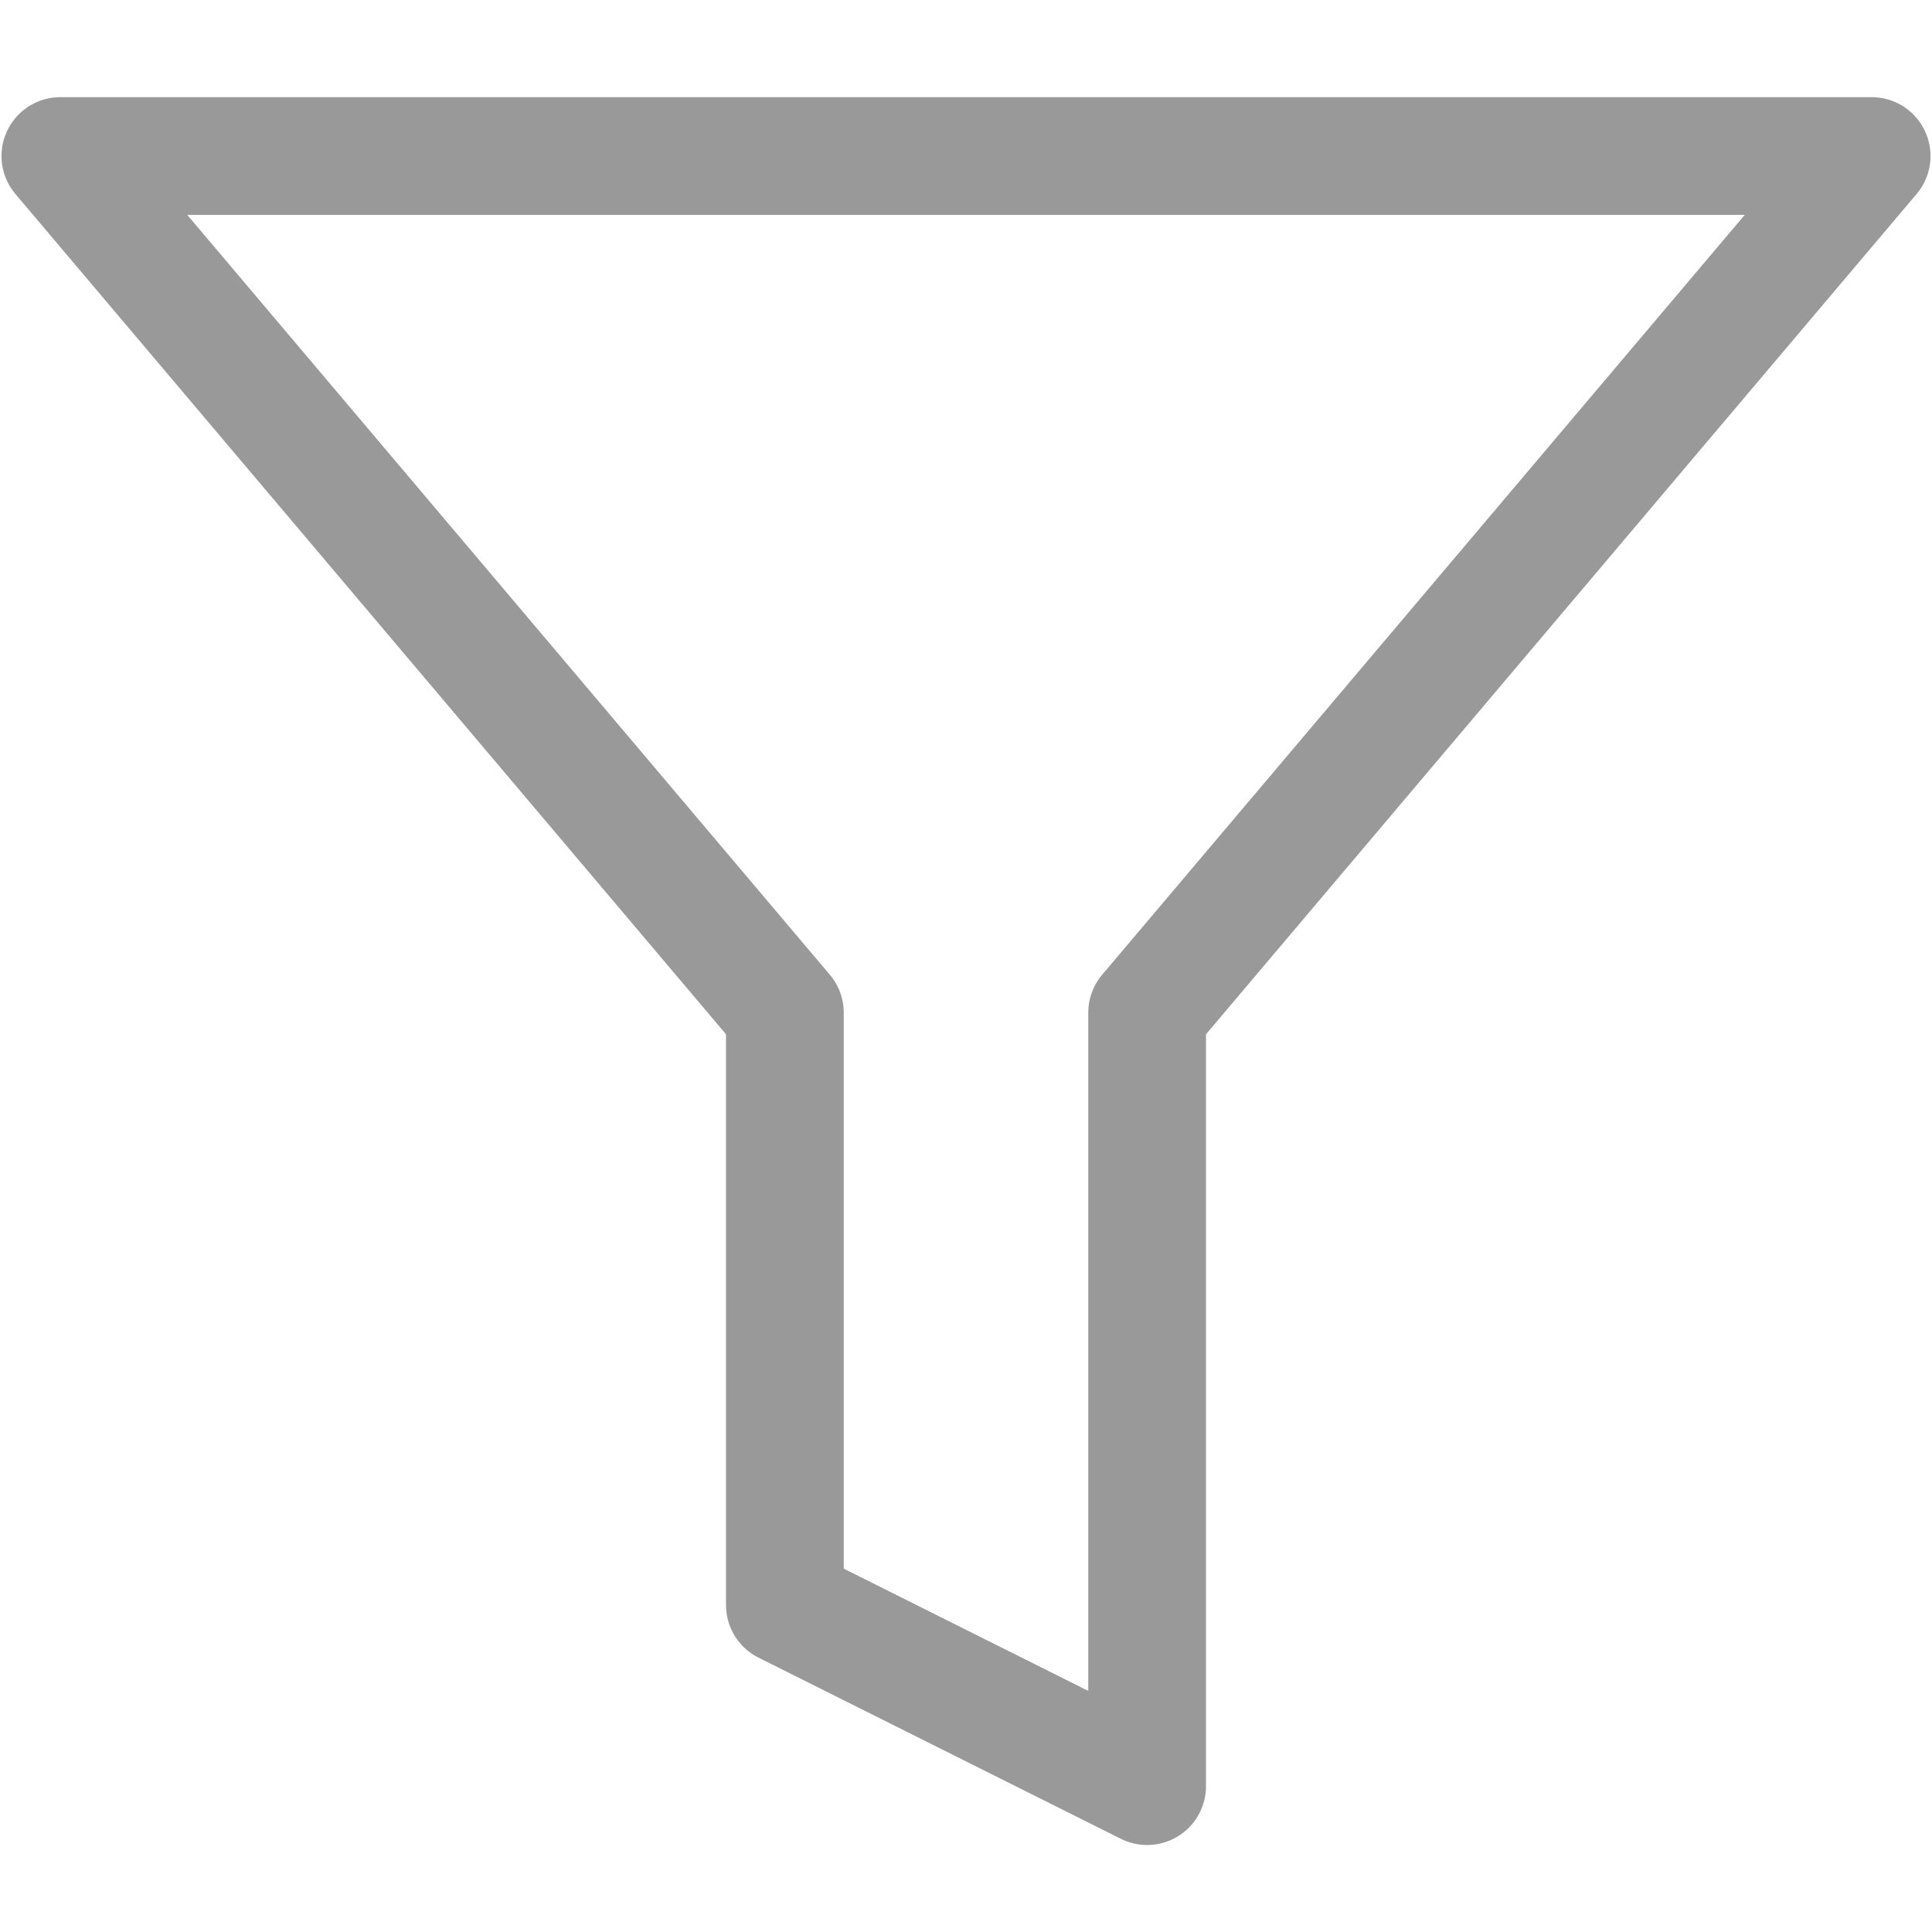<svg width="16" height="16" viewBox="0 0 16 16" fill="none" xmlns="http://www.w3.org/2000/svg">
<path d="M15.5 1.292H0.5L6.5 8.387V13.292L9.5 14.792V8.387L15.5 1.292Z" stroke="#999999" stroke-width="0.975" stroke-linecap="round" stroke-linejoin="round"/>
</svg>
